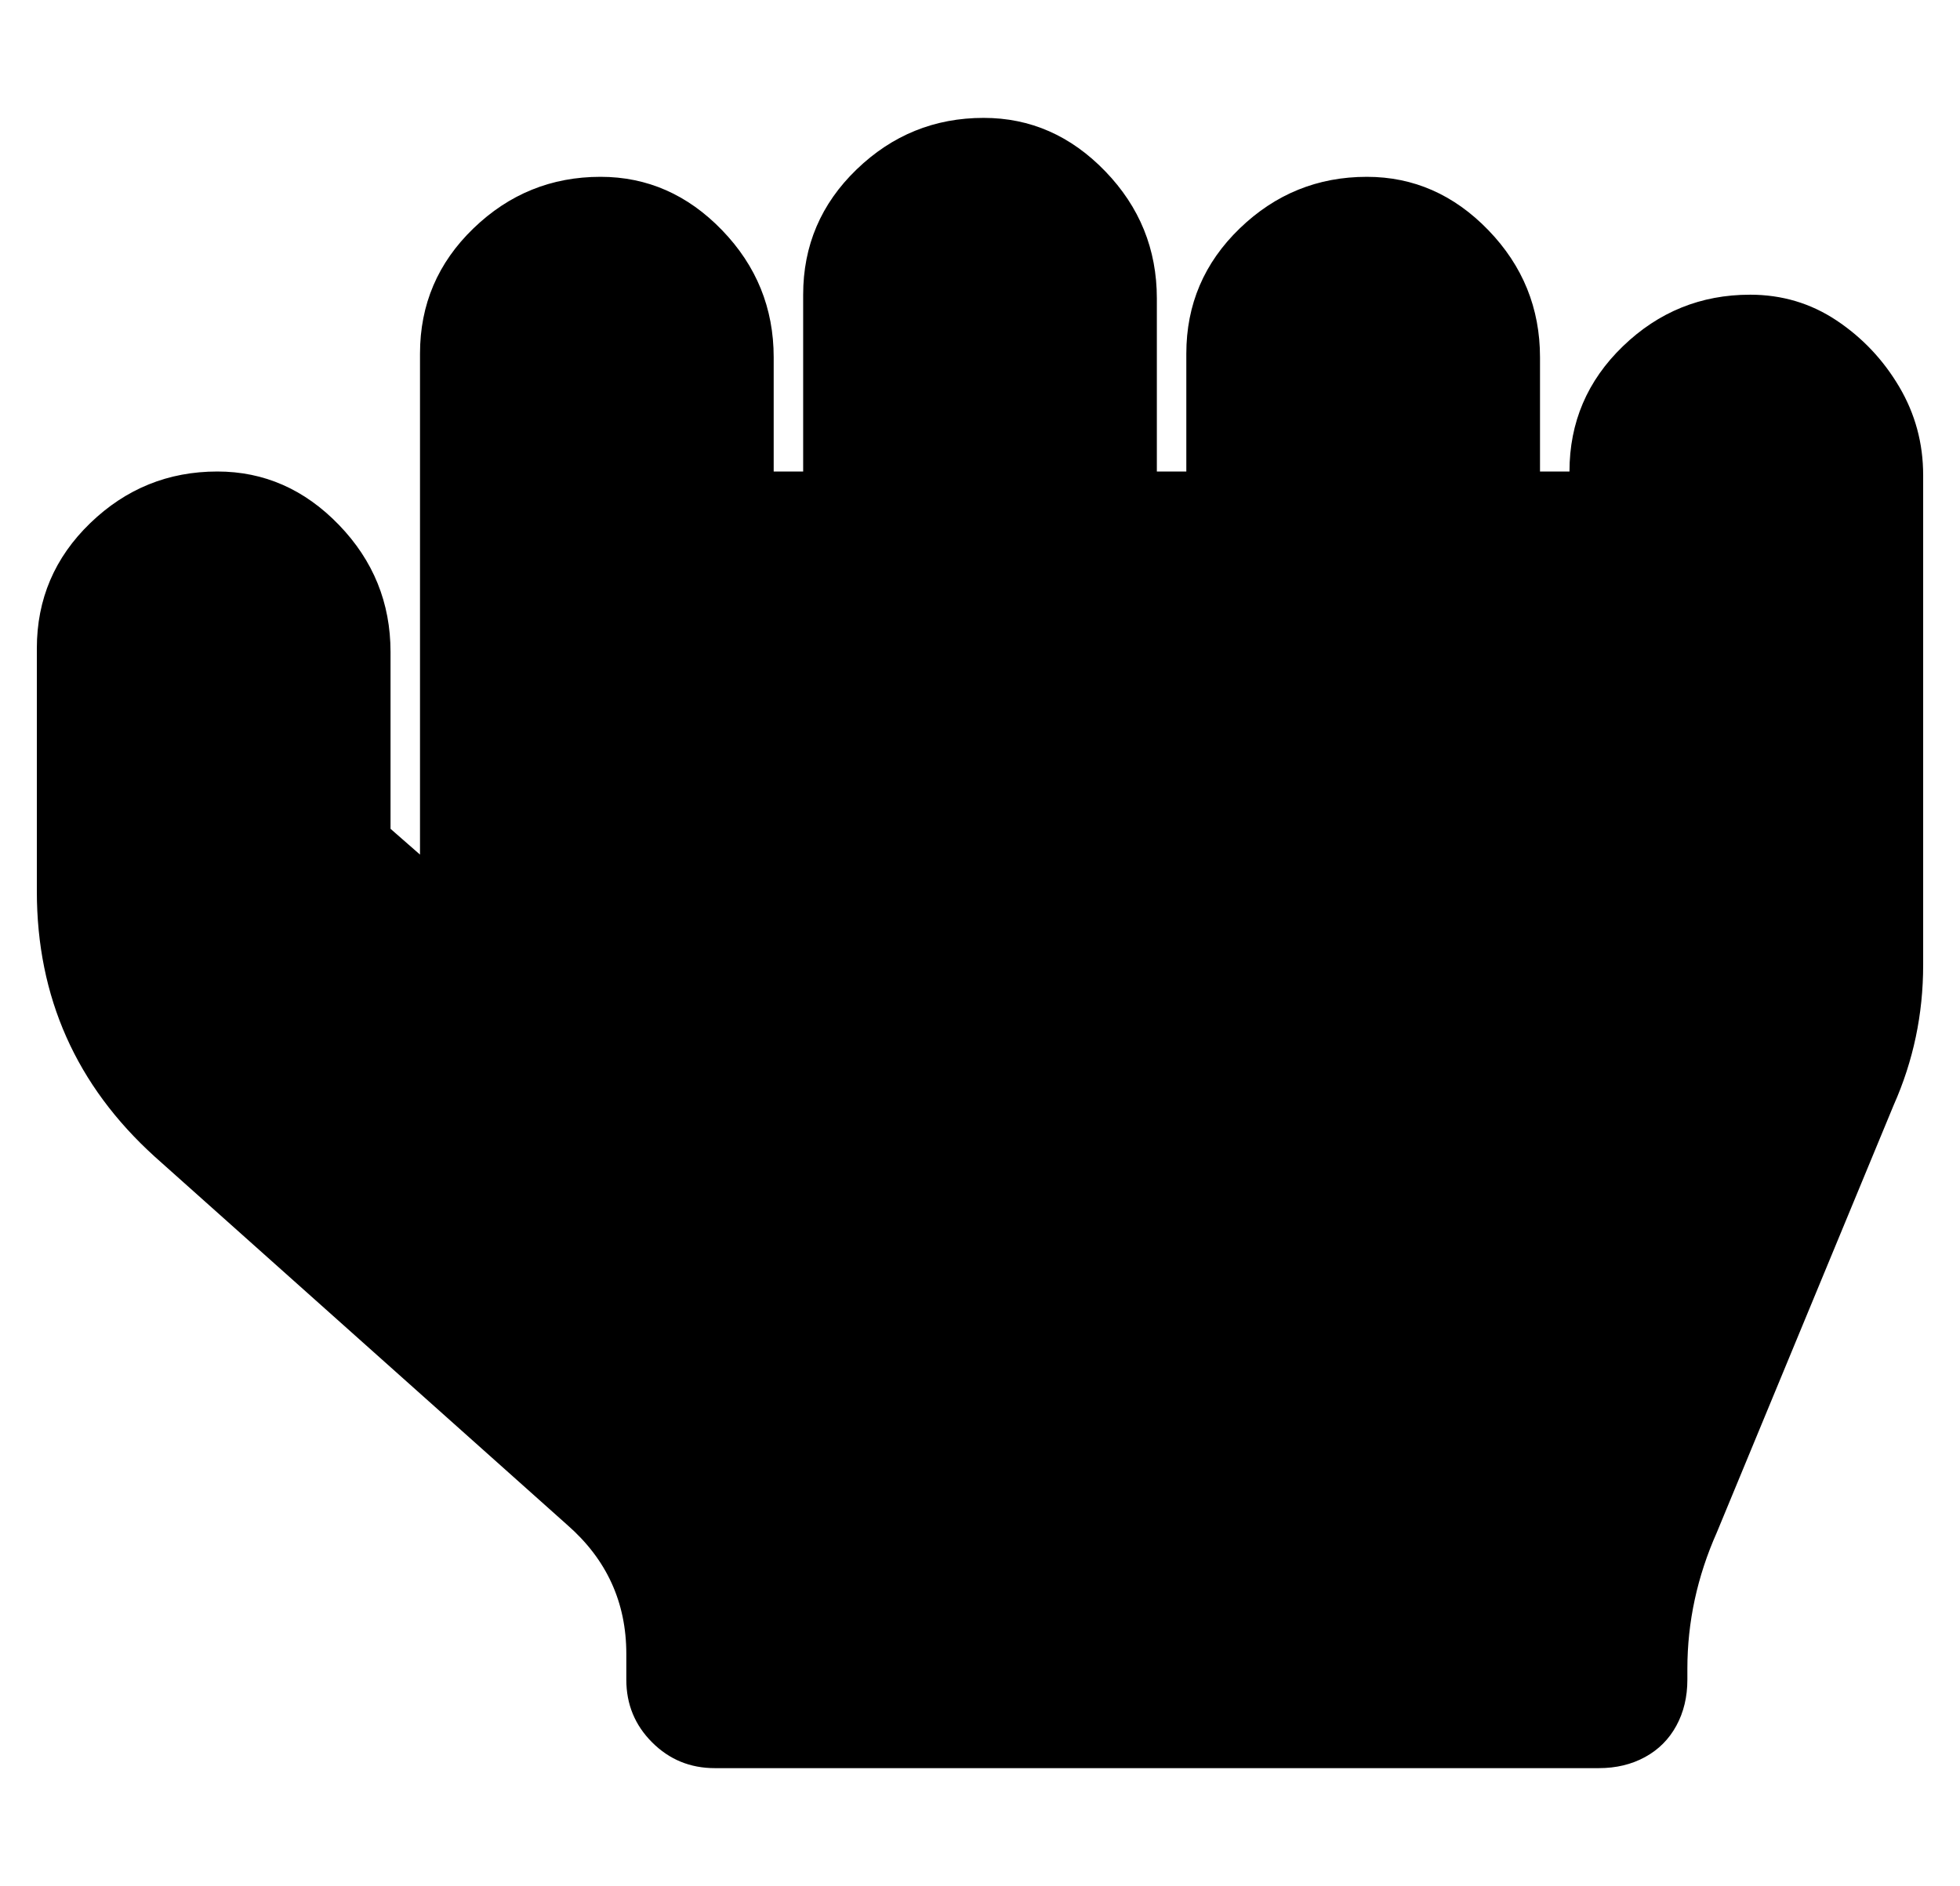 <?xml version="1.0" standalone="no"?>
<!DOCTYPE svg PUBLIC "-//W3C//DTD SVG 1.1//EN" "http://www.w3.org/Graphics/SVG/1.1/DTD/svg11.dtd" >
<svg xmlns="http://www.w3.org/2000/svg" xmlns:xlink="http://www.w3.org/1999/xlink" version="1.1" viewBox="-10 0 532 512">
   <path fill="currentColor"
d="M465 80q13 0 23.5 7t17 18t6.5 24v133q0 20 -8 38l-48 116q-8 18 -8 37v3q0 7 -3 12.5t-8.5 8.5t-12.5 3h-240q-10 0 -17 -7t-7 -17v-7q0 -21 -16 -35l-112 -100q-32 -29 -32 -72v-66q0 -20 14.5 -34t34.5 -14q19 0 33 14.5t14 34.5v48l8 7v-136q0 -20 14.5 -34t34.5 -14
q19 0 33 14.5t14 34.5v31h8v-48q0 -20 14.5 -34t34.5 -14q19 0 33 14.5t14 34.5v47h8v-32q0 -20 14.5 -34t34.5 -14q19 0 33 14.5t14 34.5v31h8q0 -20 14.5 -34t34.5 -14z" />
</svg>
